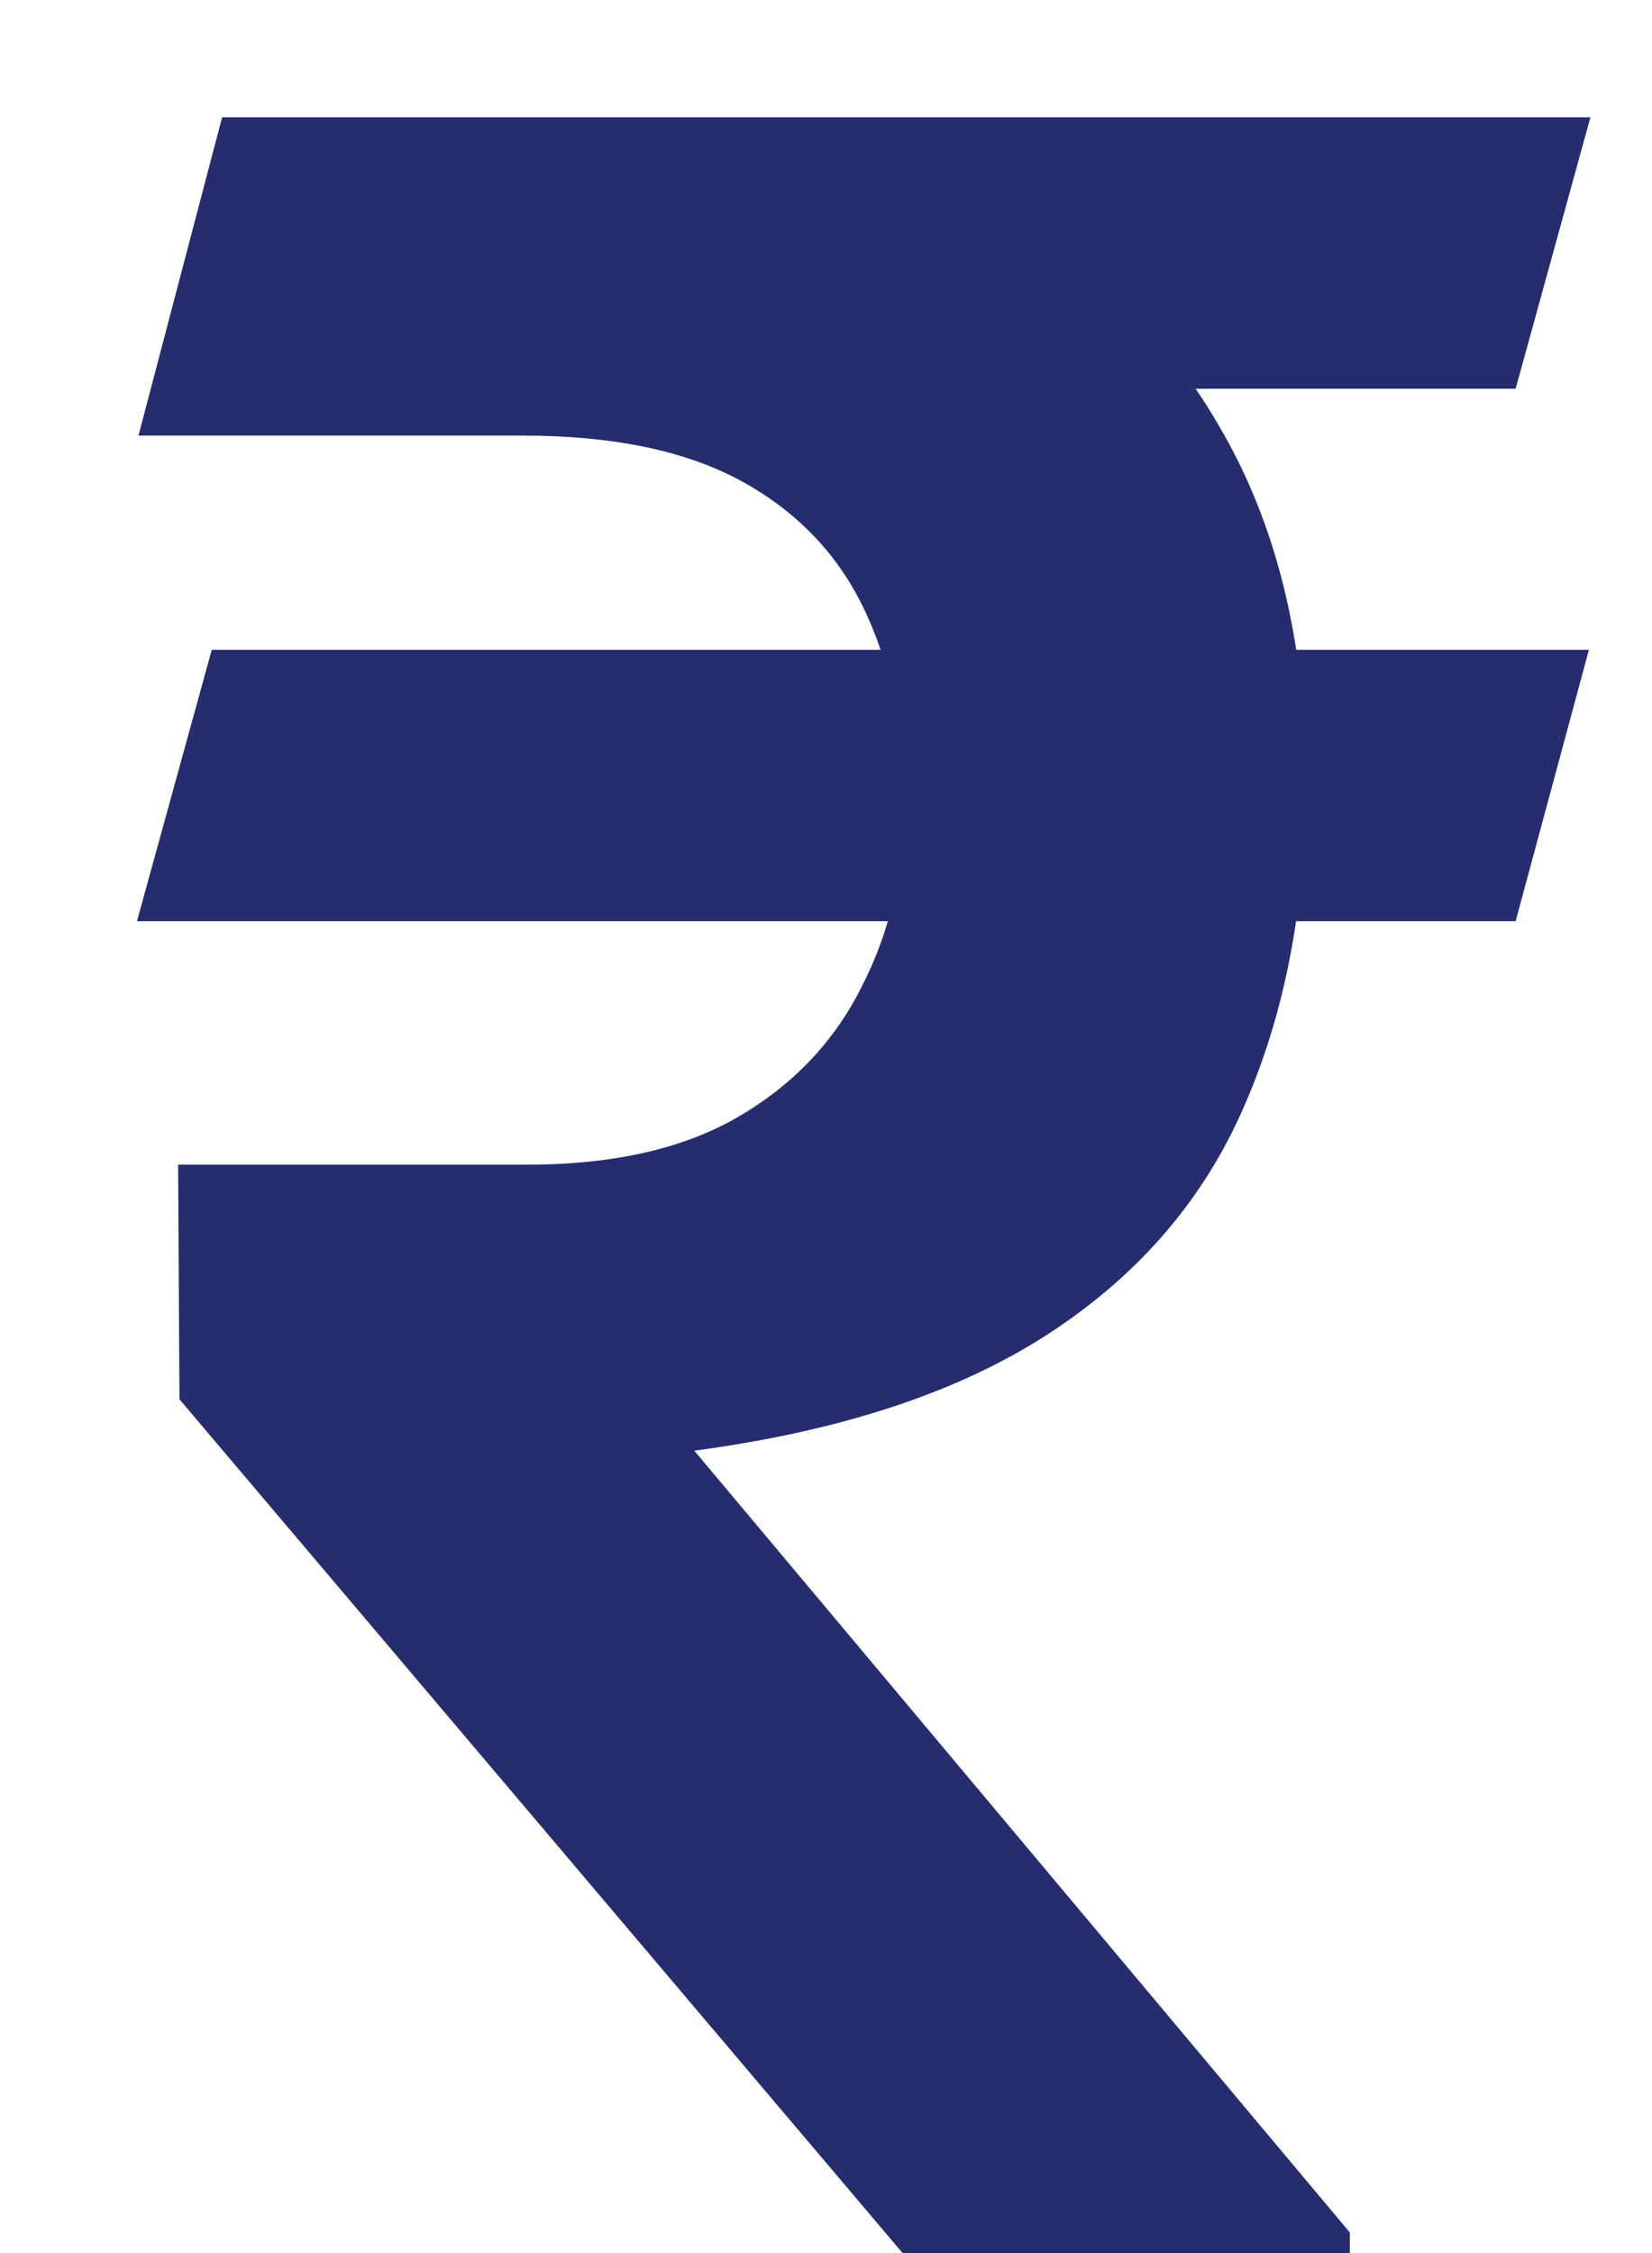 <svg width="11" height="15" viewBox="0 0 11 15" fill="none" xmlns="http://www.w3.org/2000/svg">
<path d="M10.58 4.326L10.092 6.133H0.912L1.41 4.326H10.58ZM6.01 15L1.195 9.316L1.186 7.754H3.51C4.076 7.754 4.542 7.65 4.906 7.441C5.277 7.227 5.554 6.937 5.736 6.572C5.925 6.208 6.02 5.798 6.02 5.342C6.02 4.867 5.935 4.447 5.766 4.082C5.596 3.711 5.326 3.421 4.955 3.213C4.584 3.005 4.092 2.9 3.48 2.9H0.922L1.479 0.781H3.48C4.639 0.781 5.603 0.957 6.371 1.309C7.146 1.654 7.725 2.158 8.109 2.822C8.5 3.48 8.695 4.274 8.695 5.205C8.695 6.019 8.559 6.738 8.285 7.363C8.018 7.982 7.585 8.486 6.986 8.877C6.387 9.268 5.6 9.528 4.623 9.658L8.988 14.863V15H6.01ZM10.59 0.781L10.092 2.588H2.543L3.041 0.781H10.59Z" fill="#252D6E"/>
</svg>
